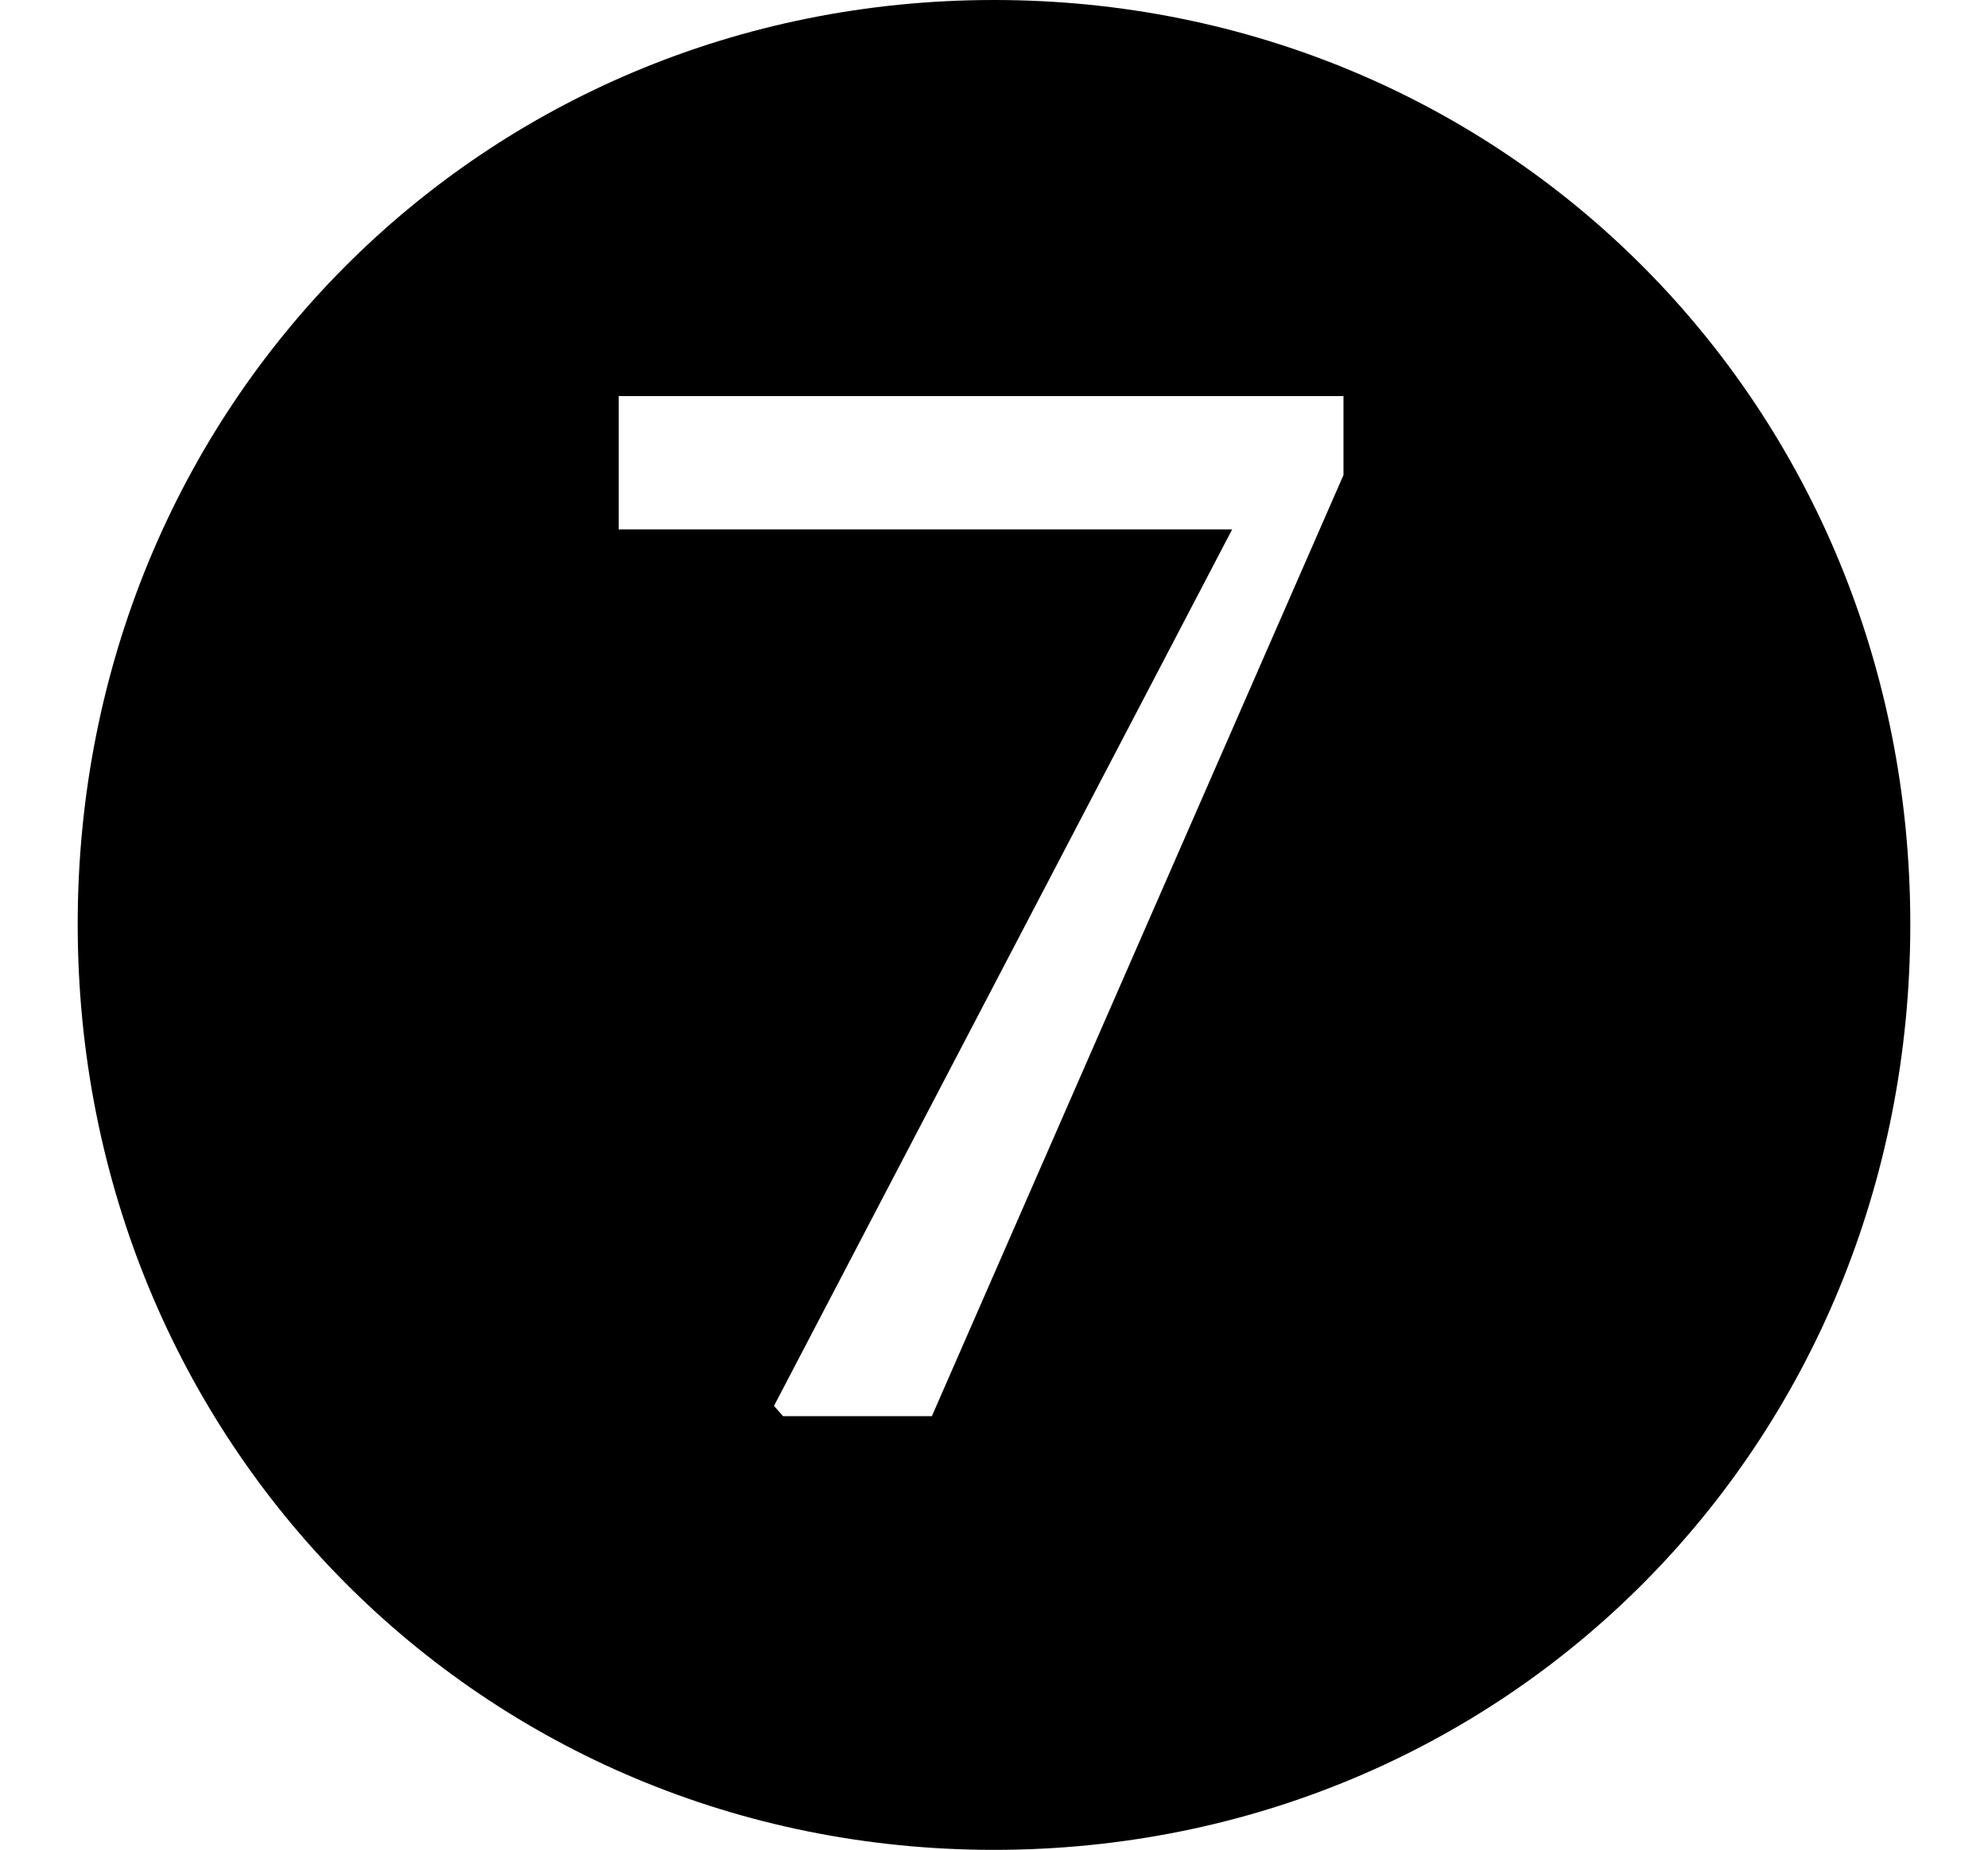 <svg height="22.328" viewBox="0 0 24 22.328" width="24" xmlns="http://www.w3.org/2000/svg">
<path d="M9.453,3.188 L9.344,3.312 L14.875,13.891 L7.469,13.891 L7.469,15.5 L16.219,15.5 L16.219,14.547 L11.25,3.188 Z M12,-2.047 C18.172,-2.047 23.062,2.828 23.062,9.125 C23.062,15.391 18.172,20.281 12,20.281 C5.828,20.281 0.938,15.391 0.938,9.125 C0.938,2.859 5.828,-2.047 12,-2.047 Z" transform="translate(0, 20.281) scale(1, -1)"/>
</svg>
